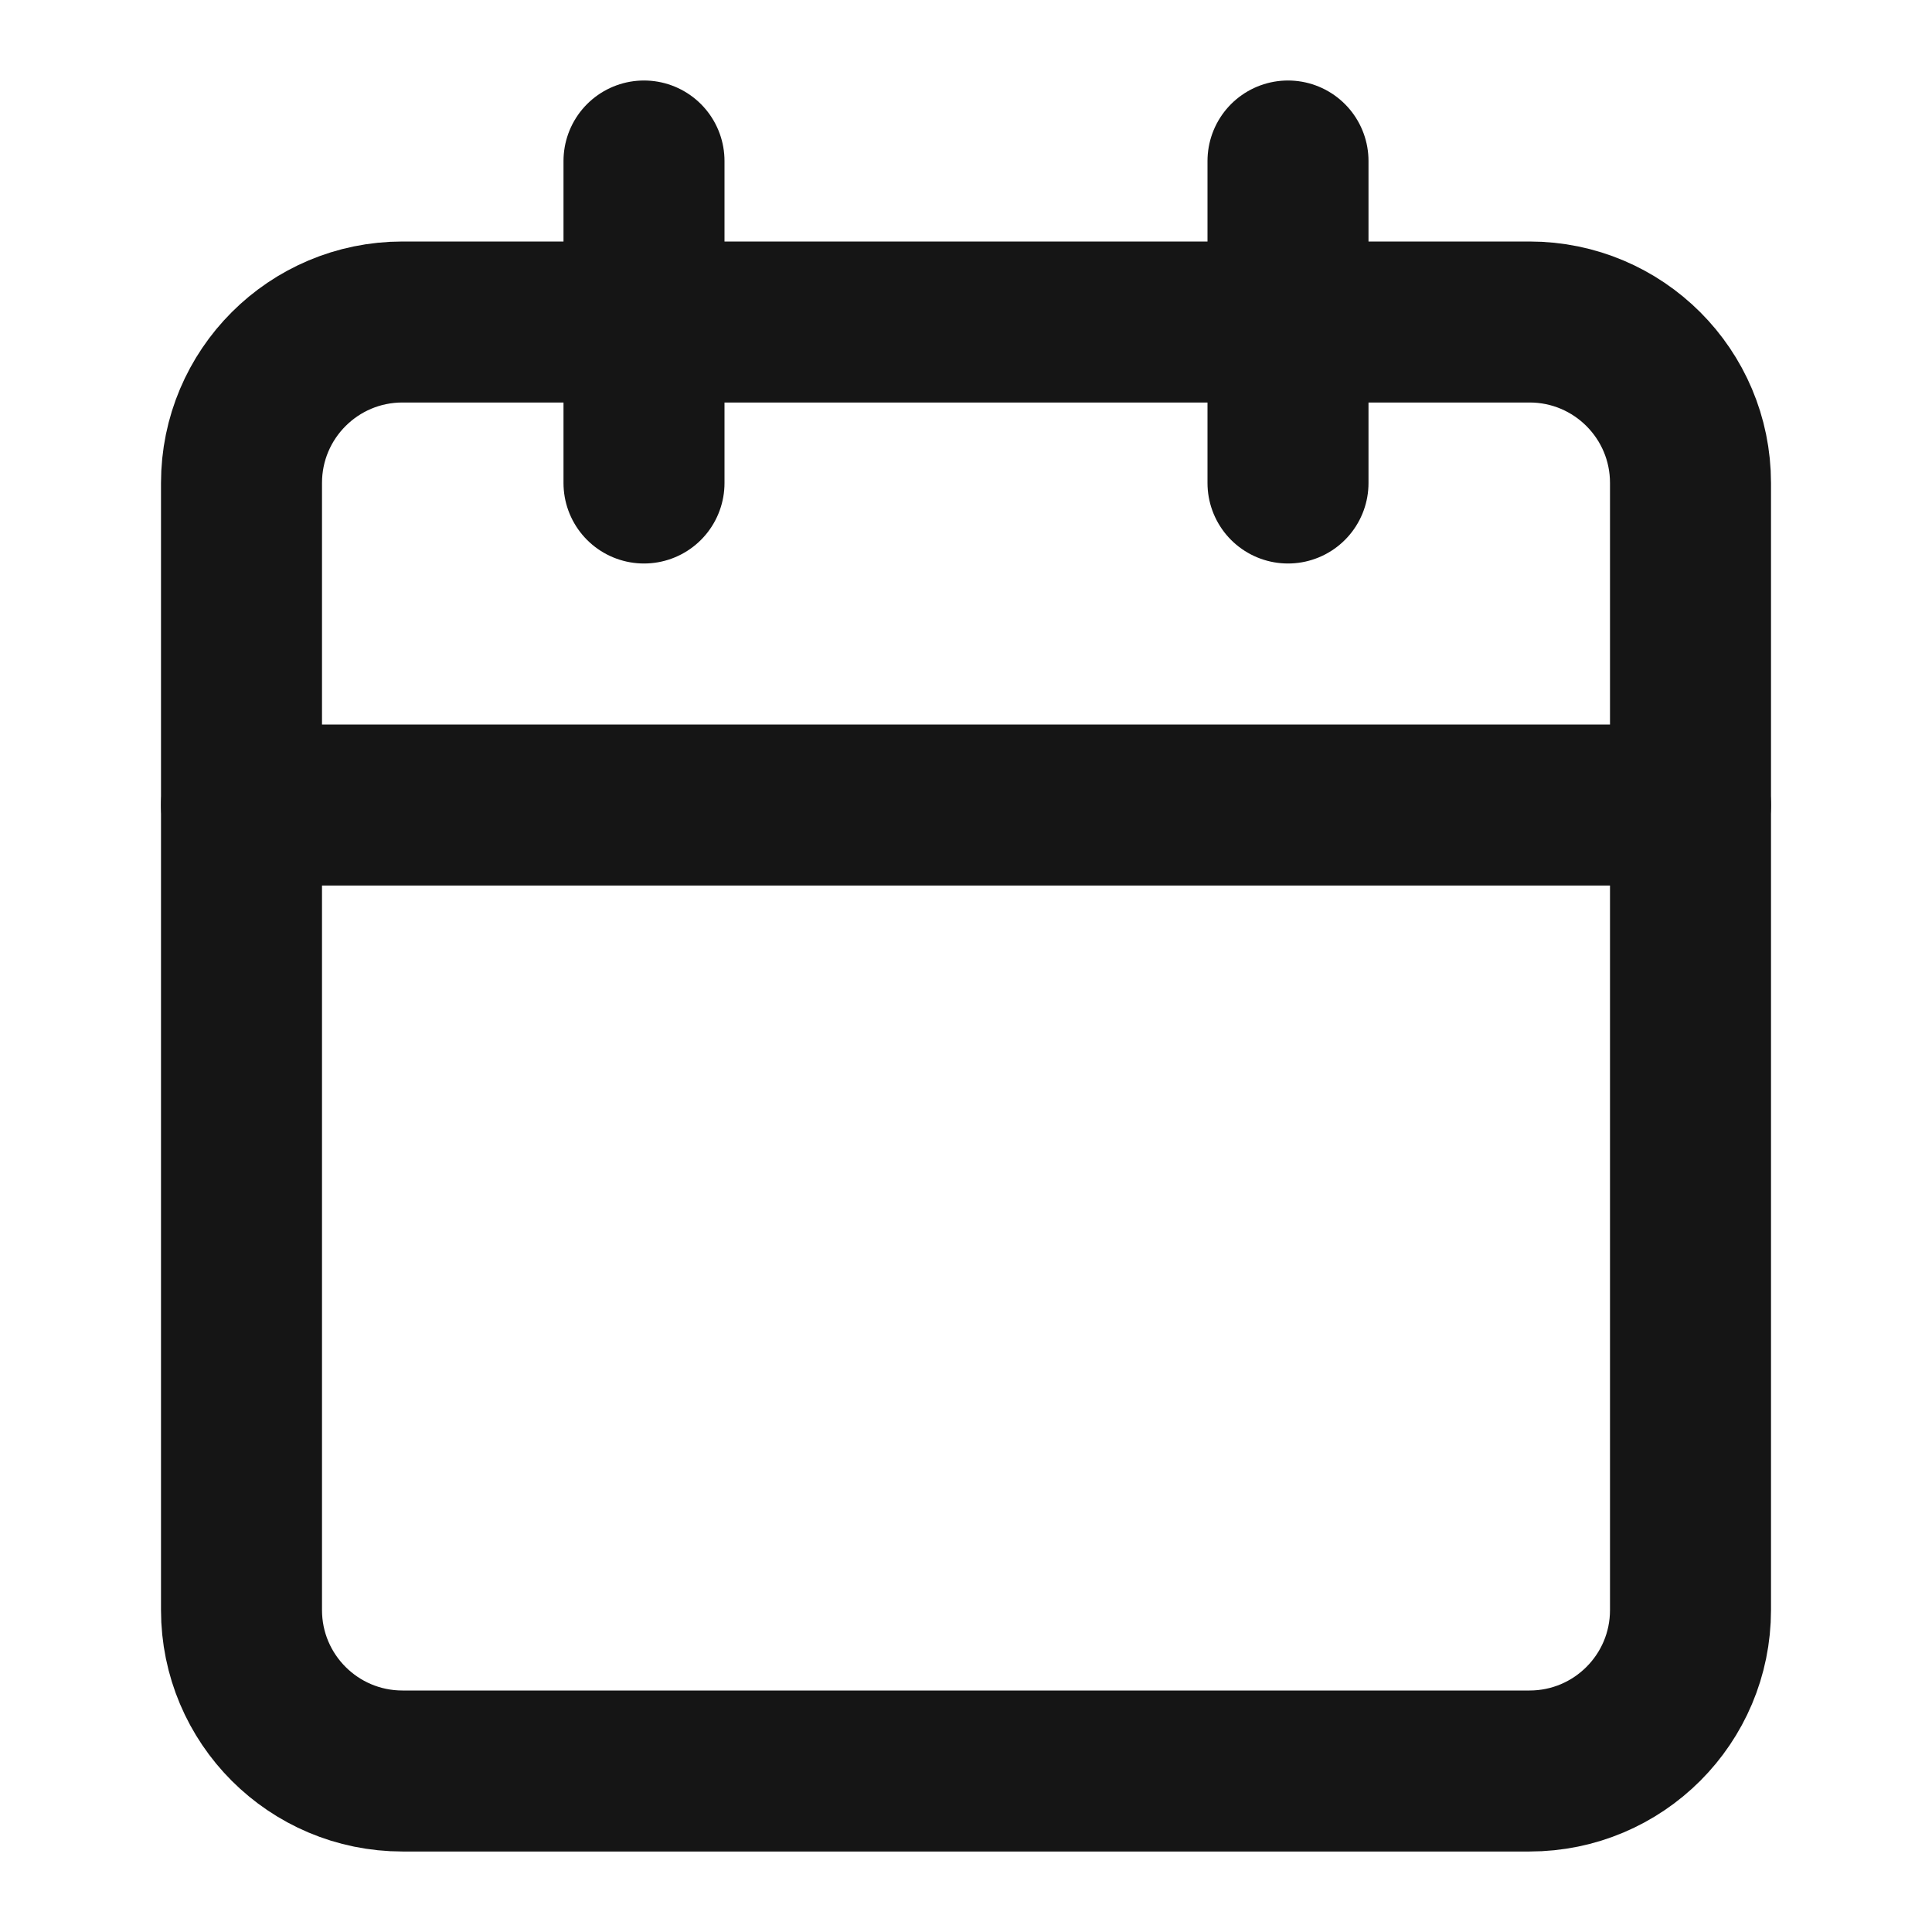 <svg width="24" height="24" viewBox="0 0 24 24" fill="none" xmlns="http://www.w3.org/2000/svg">
<path d="M19 4H5C3.895 4 3 4.895 3 6V20C3 21.105 3.895 22 5 22H19C20.105 22 21 21.105 21 20V6C21 4.895 20.105 4 19 4Z" stroke="#151515" stroke-width="2" stroke-linecap="round" stroke-linejoin="round"/>
<path d="M16 2V6" stroke="#151515" stroke-width="2" stroke-linecap="round" stroke-linejoin="round"/>
<path d="M8 2V6" stroke="#151515" stroke-width="2" stroke-linecap="round" stroke-linejoin="round"/>
<path d="M3 10H21" stroke="#151515" stroke-width="2" stroke-linecap="round" stroke-linejoin="round"/>
</svg>
